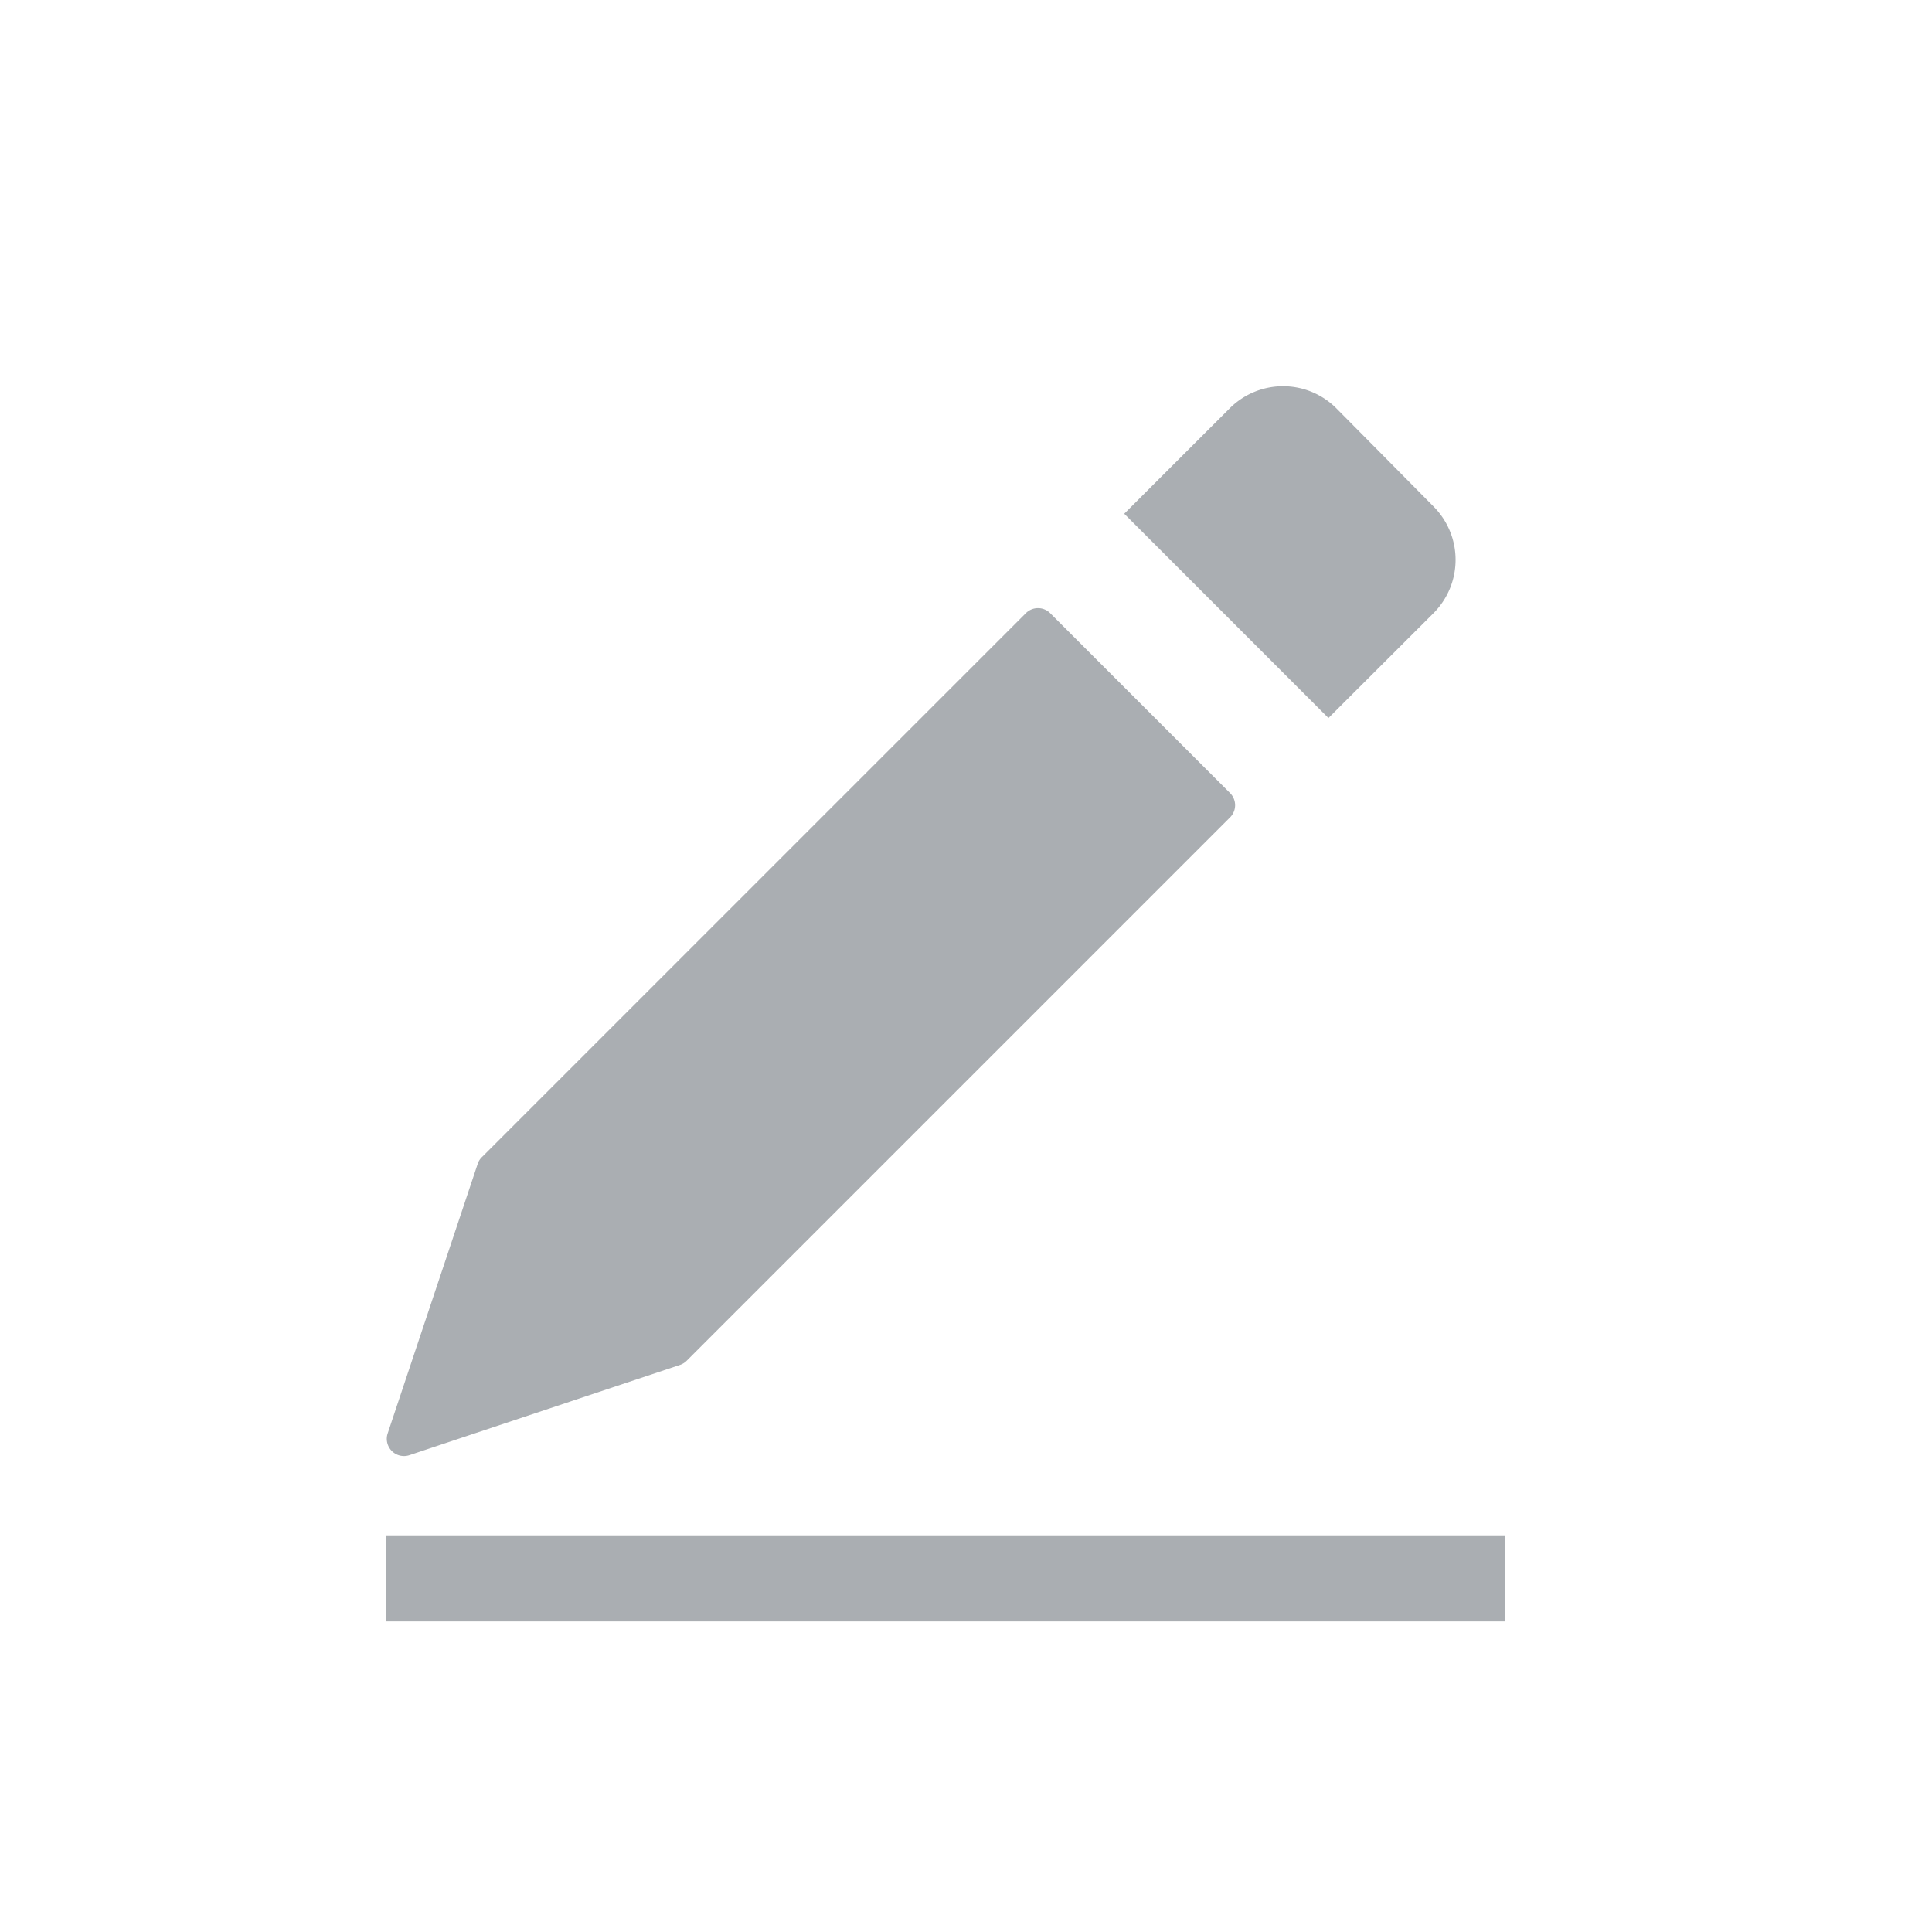 <svg xmlns="http://www.w3.org/2000/svg" width="20" height="20" viewBox="0 0 20 20">
    <defs>
        <style>
            .cls-2{fill:#aaaeb2}
        </style>
    </defs>
    <g id="ico_comment_20px" transform="translate(-557 -3948)">
        <path id="사각형_2338" fill="none" d="M0 0H20V20H0z" transform="translate(557 3948)"/>
        <g id="그룹_2744" transform="translate(-1306 3463.351)">
            <g id="그룹_2743" transform="translate(1867 488.649)">
                <path id="패스_3067" d="M1016.982 462.12a.782.782 0 0 0 0-1.1l-1.01-1.02a.78.78 0 0 0-1.1 0l-1.094 1.093 2.114 2.115z" class="cls-2" transform="translate(-1006.14 -459.775)"/>
                <path id="패스_3068" d="M611.1 586.907l-.935 2.8a.178.178 0 0 0 .225.225l2.8-.934a.178.178 0 0 0 .07-.043l5.626-5.626a.178.178 0 0 0 0-.251l-1.863-1.863a.178.178 0 0 0-.251 0l-5.626 5.626a.177.177 0 0 0-.046.066z" class="cls-2" transform="translate(-610.152 -578.868)"/>
            </g>
            <path id="사각형_2337" d="M0 0H11.581V0.891H0z" class="cls-2" transform="translate(1867 500.543)"/>
        </g>
    </g>
</svg>
